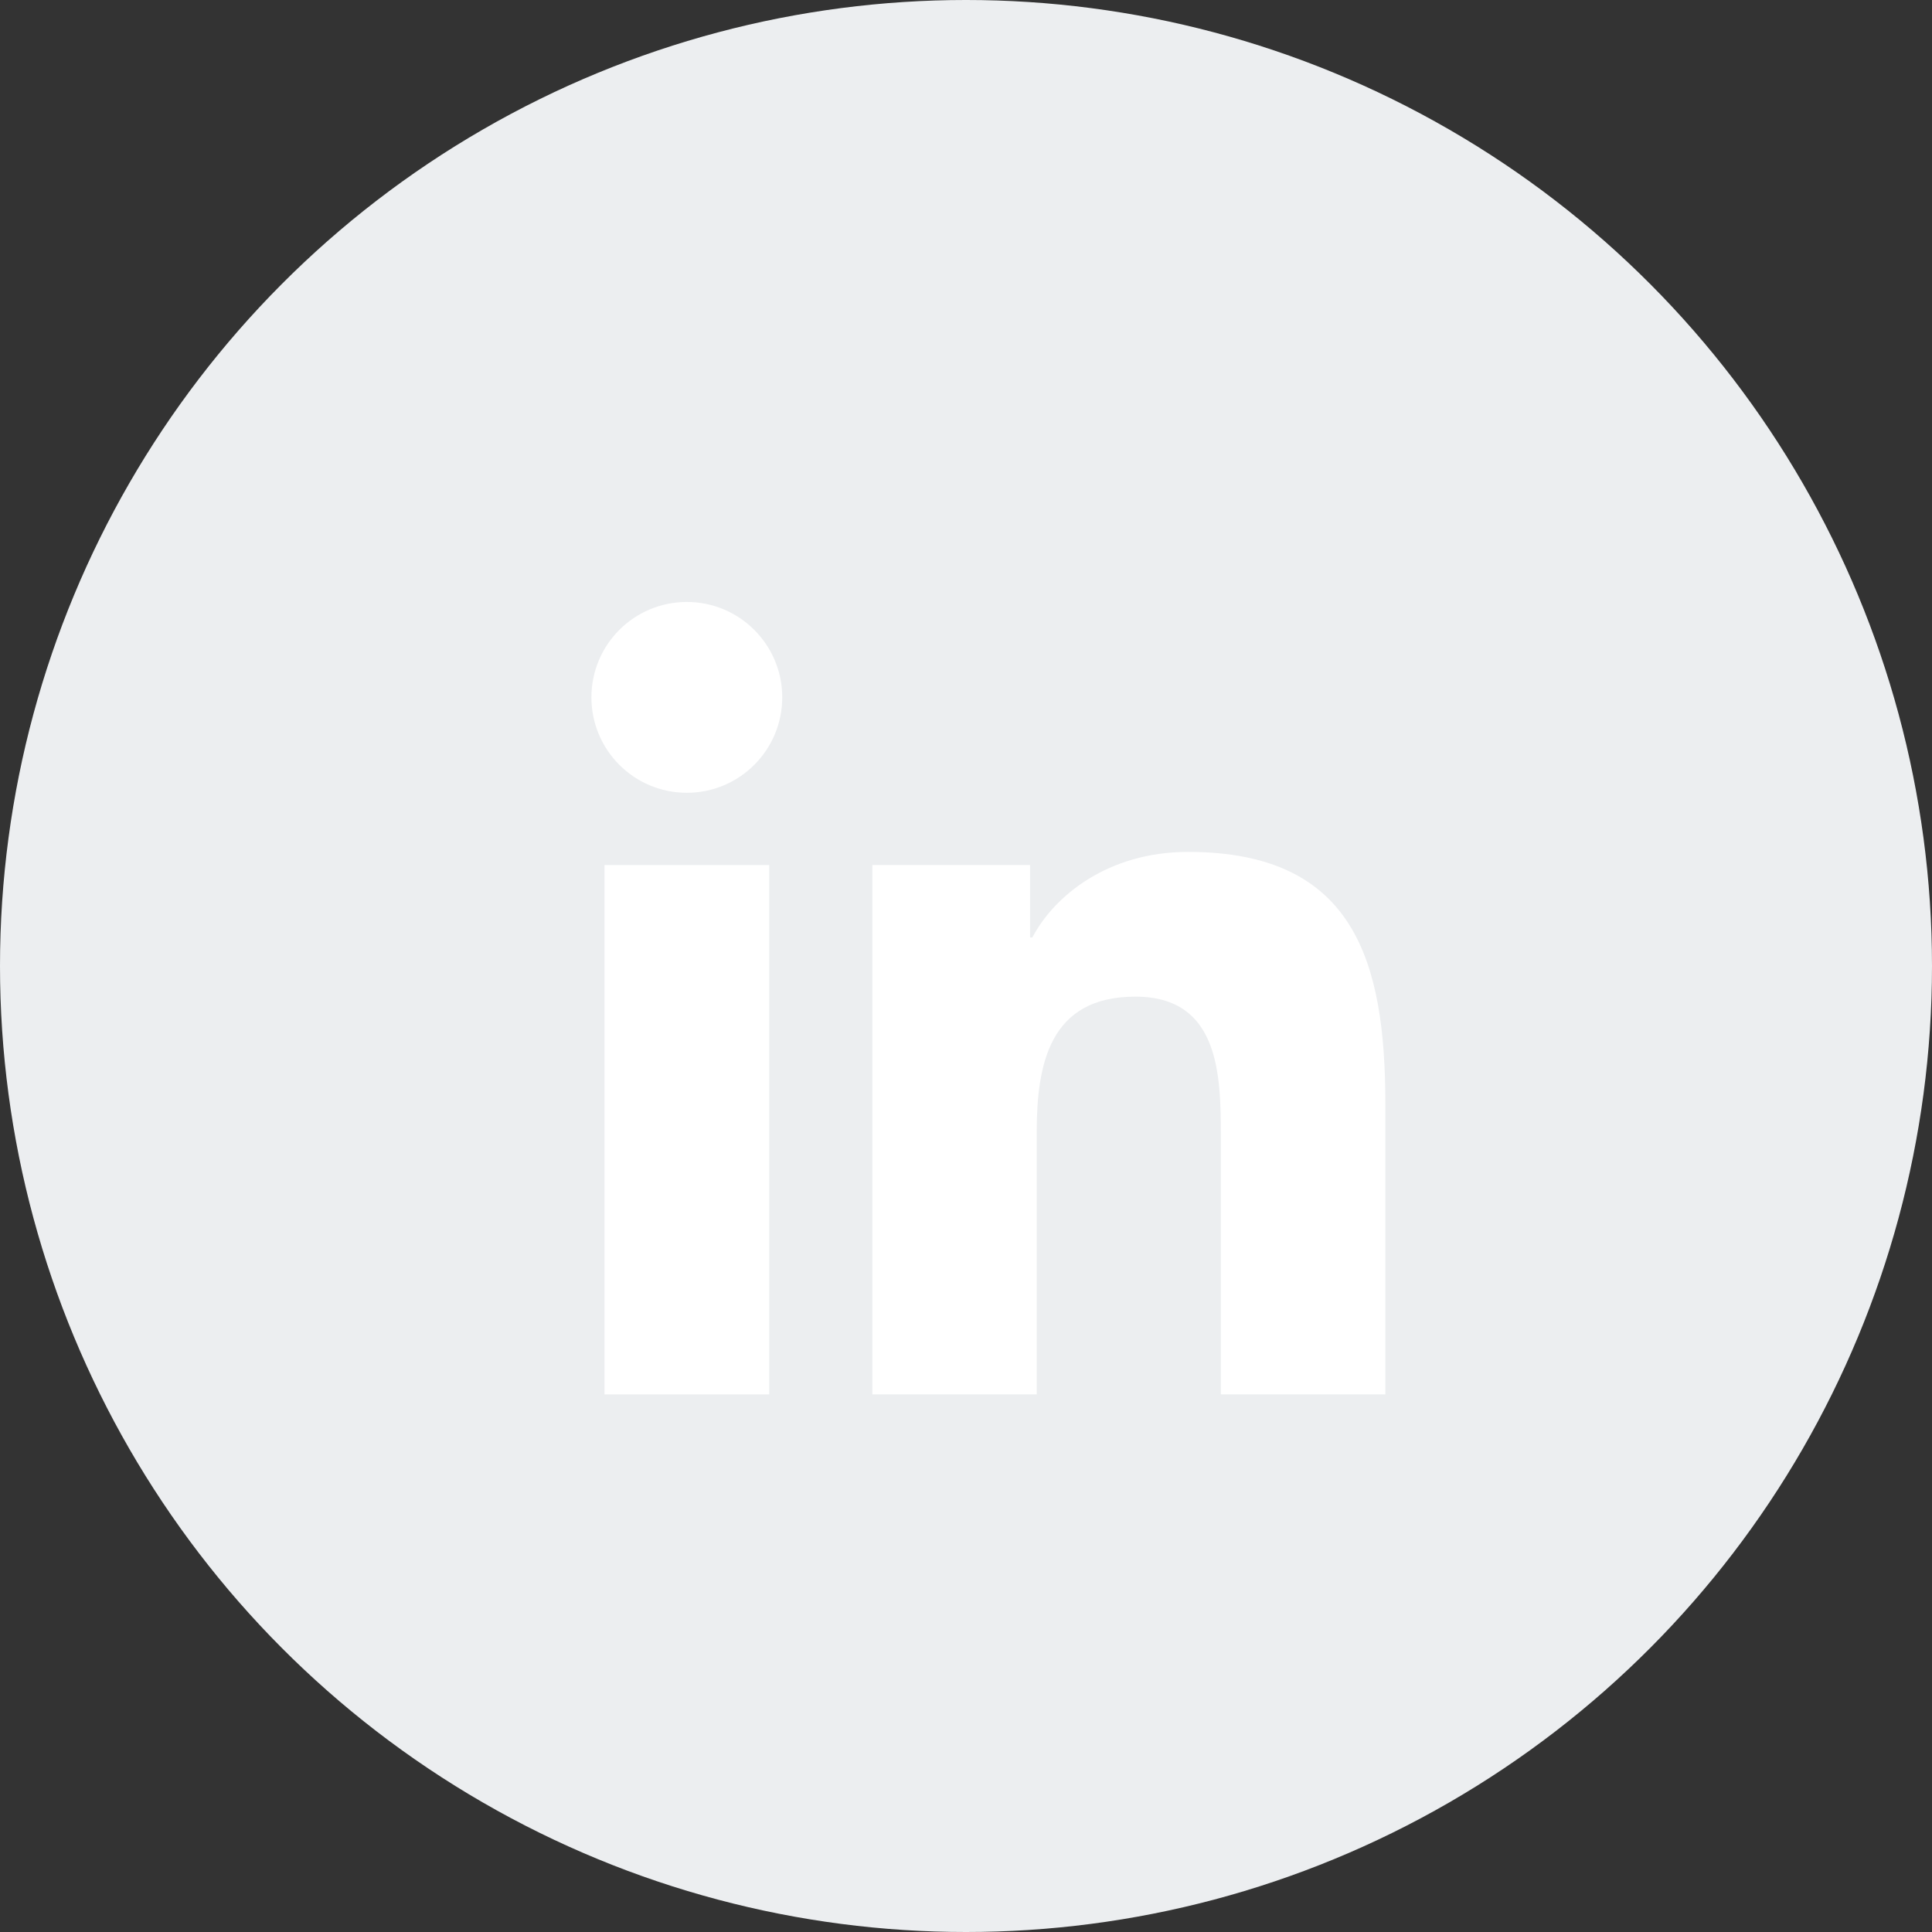 <?xml version="1.0" encoding="UTF-8"?>
<svg width="35px" height="35px" viewBox="0 0 35 35" version="1.1" xmlns="http://www.w3.org/2000/svg" xmlns:xlink="http://www.w3.org/1999/xlink">
    <rect x="0" y="0" width="35" height="35" fill="#333333" stroke="none"/>
    <!-- Generator: sketchtool 46.2 (44496) - http://www.bohemiancoding.com/sketch -->
    <title>96EF0C07-63C8-4CC3-B9CB-19997AC0C967</title>
    <desc>Created with sketchtool.</desc>
    <defs></defs>
    <g id="Page-1" stroke="none" stroke-width="1" fill="none" fill-rule="evenodd">
        <g id="rs-Newsletter-tips-highlightstory" transform="translate(-385, -1920)">
            <g id="Group-26" transform="translate(385, 1920)">
                <g id="linkedin-icon">
                    <circle id="Oval-Copy-3" fill="#ECEEF0" cx="17.5" cy="17.5" r="17.5"></circle>
                    <polygon id="Fill-1" fill="#FFFFFF" points="10.951 25.261 13.935 25.261 13.935 15.671 10.951 15.671"></polygon>
                    <path d="M12.443,14.362 C11.486,14.362 10.714,13.588 10.714,12.633 C10.714,11.679 11.486,10.905 12.443,10.905 C13.397,10.905 14.171,11.679 14.171,12.633 C14.171,13.588 13.397,14.362 12.443,14.362" id="Fill-2" fill="#FFFFFF"></path>
                    <path d="M25.097,25.261 L22.117,25.261 L22.117,20.597 C22.117,19.486 22.097,18.055 20.568,18.055 C19.017,18.055 18.781,19.267 18.781,20.518 L18.781,25.261 L15.804,25.261 L15.804,15.671 L18.661,15.671 L18.661,16.983 L18.702,16.983 C19.099,16.228 20.072,15.433 21.522,15.433 C24.539,15.433 25.097,17.419 25.097,20.002 L25.097,25.261 Z" id="Fill-5" fill="#FFFFFF"></path>
                </g>
            </g>
        </g>
    </g>
</svg>